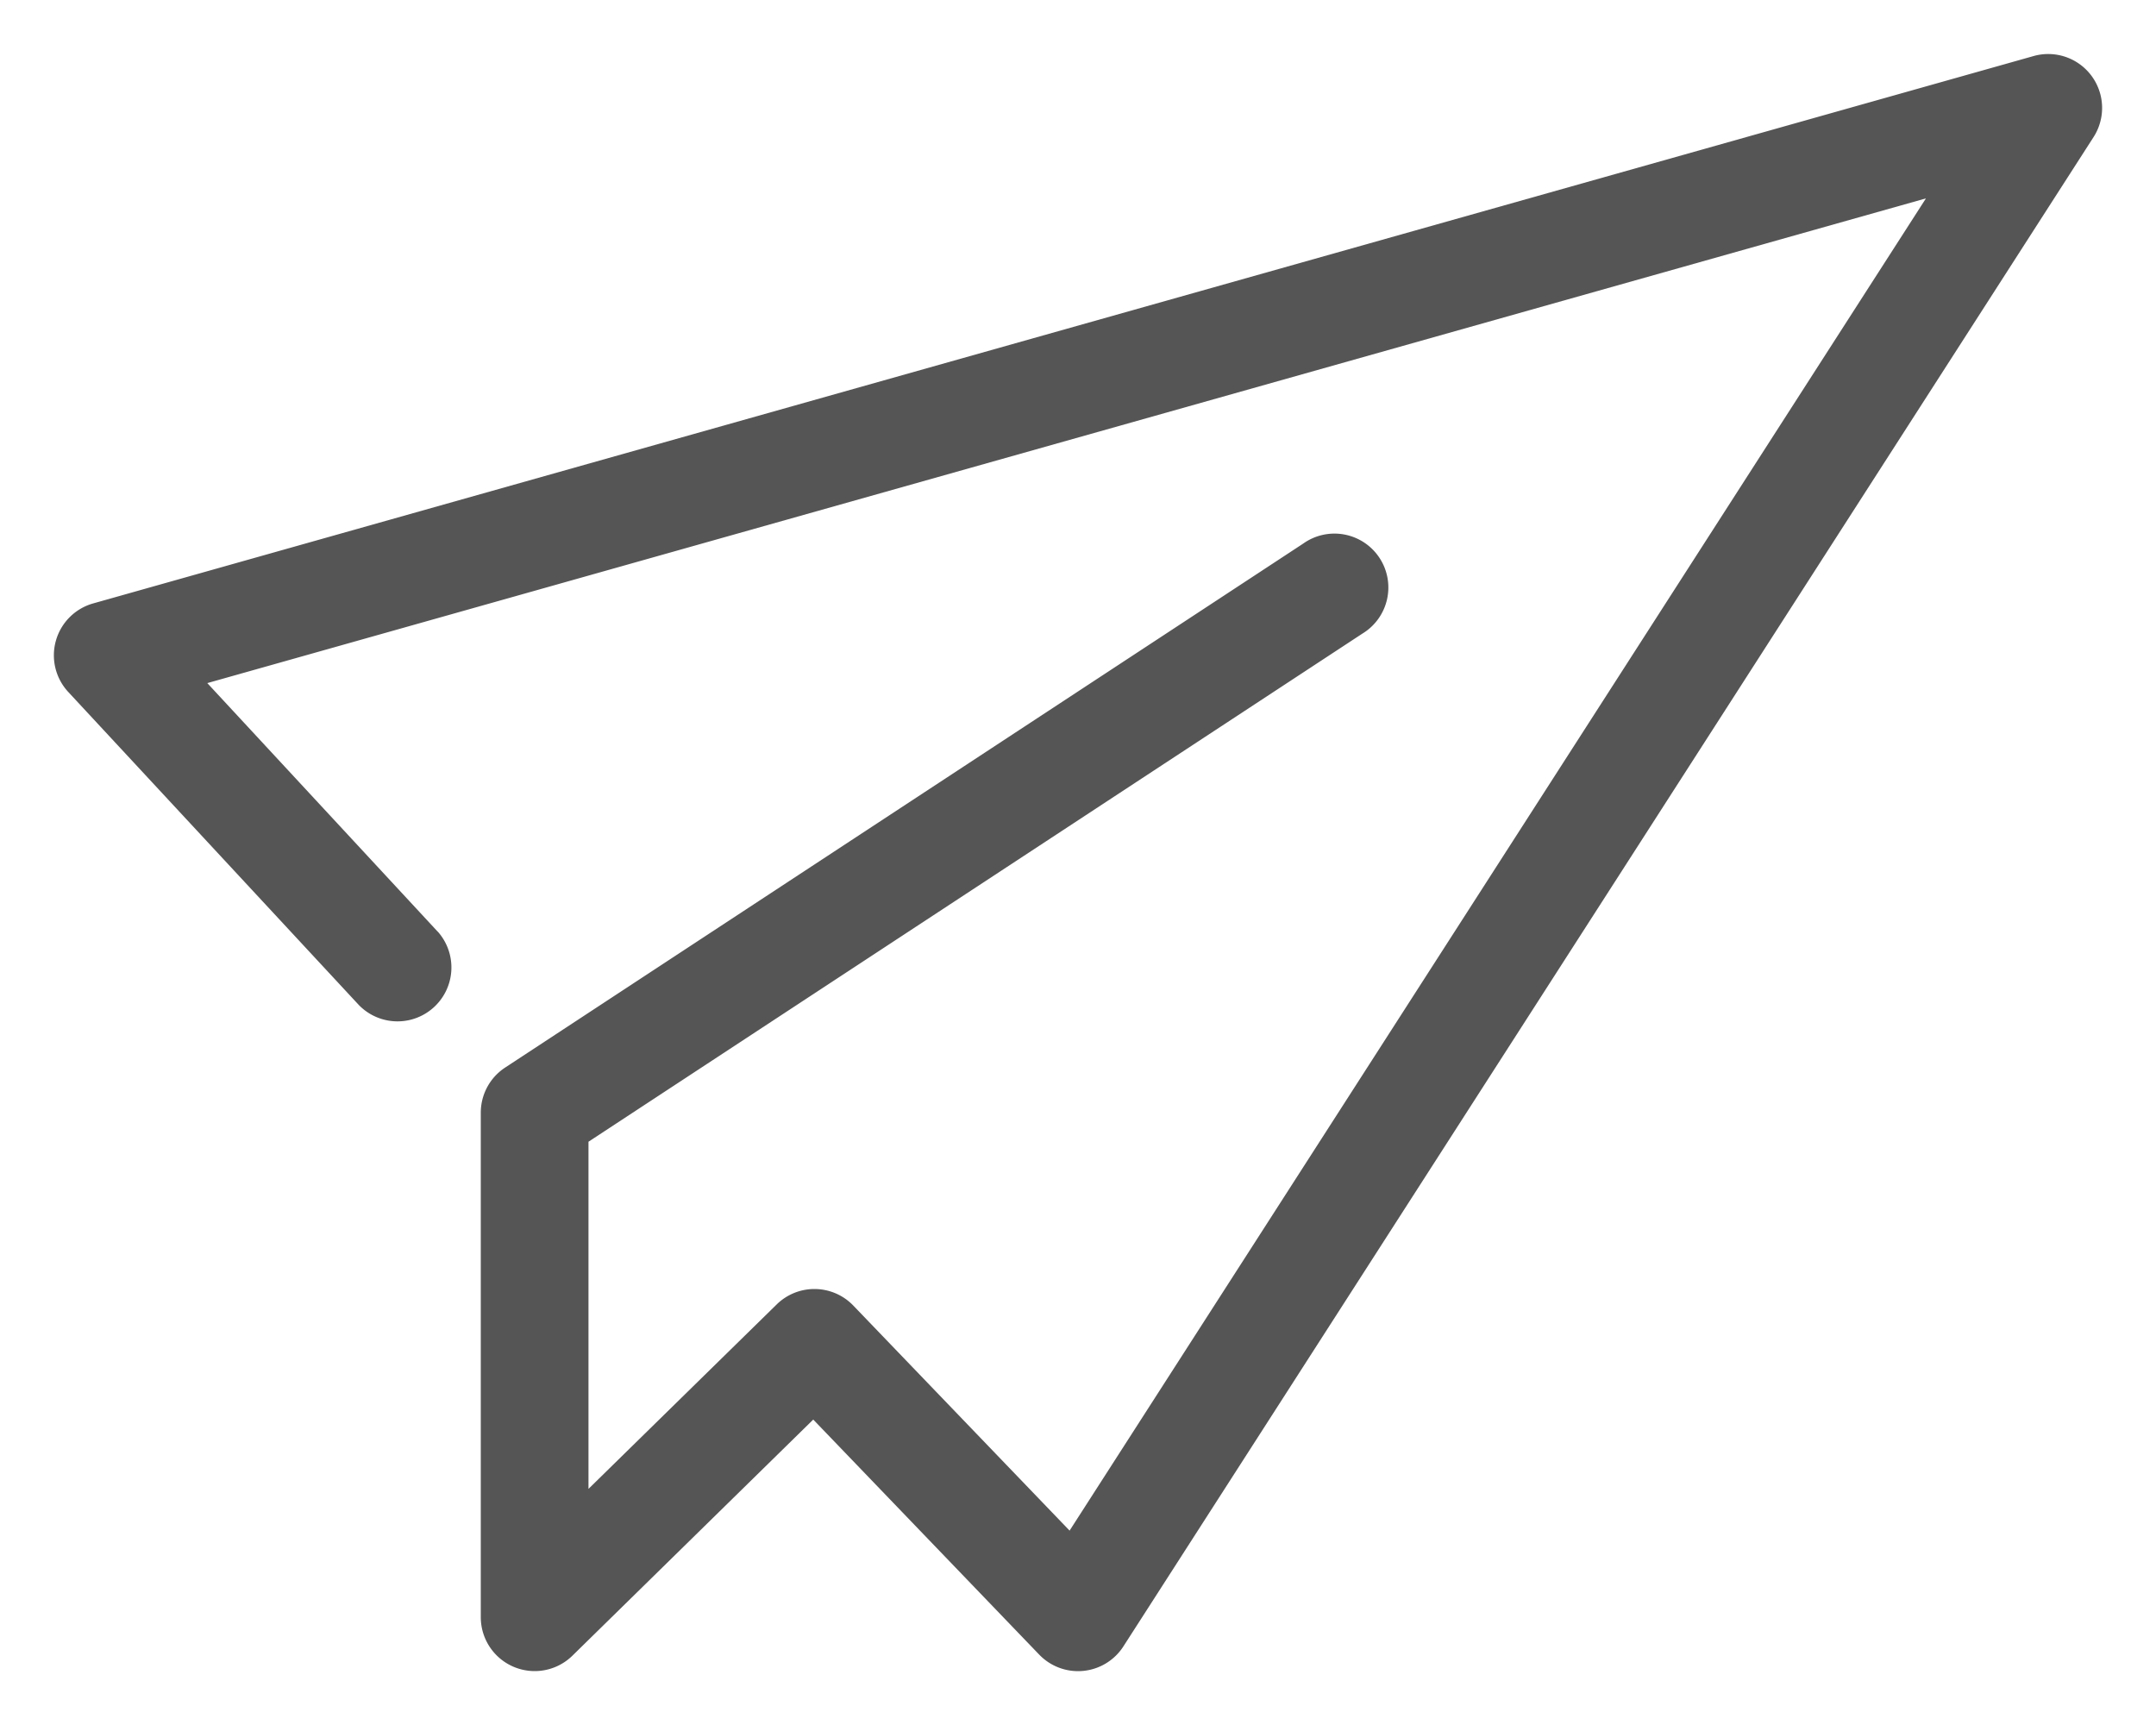 <?xml version="1.0" standalone="no"?><!DOCTYPE svg PUBLIC "-//W3C//DTD SVG 1.1//EN" "http://www.w3.org/Graphics/SVG/1.1/DTD/svg11.dtd"><svg t="1545277315288" class="icon" style="" viewBox="0 0 1280 1024" version="1.1" xmlns="http://www.w3.org/2000/svg" p-id="7168" xmlns:xlink="http://www.w3.org/1999/xlink" width="20" height="16"><defs><style type="text/css"></style></defs><path d="M259.84 552.96a32 32 0 0 1-46.912 43.52L40.512 410.752a32 32 0 0 1 14.784-52.544l1152-324.928a32 32 0 0 1 35.648 48.064l-576 896a32 32 0 0 1-49.984 4.864l-134.144-139.52-143.04 140.224A32 32 0 0 1 285.44 960v-299.52a32 32 0 0 1 14.464-26.752l473.792-311.04a32 32 0 1 1 35.136 53.44L349.376 677.76v206.08l111.744-109.504a32 32 0 0 1 45.44 0.64l128.448 133.632L1143.424 117.76 123.072 405.504 259.84 553.024z" fill="#555555" p-id="7169"></path></svg>
